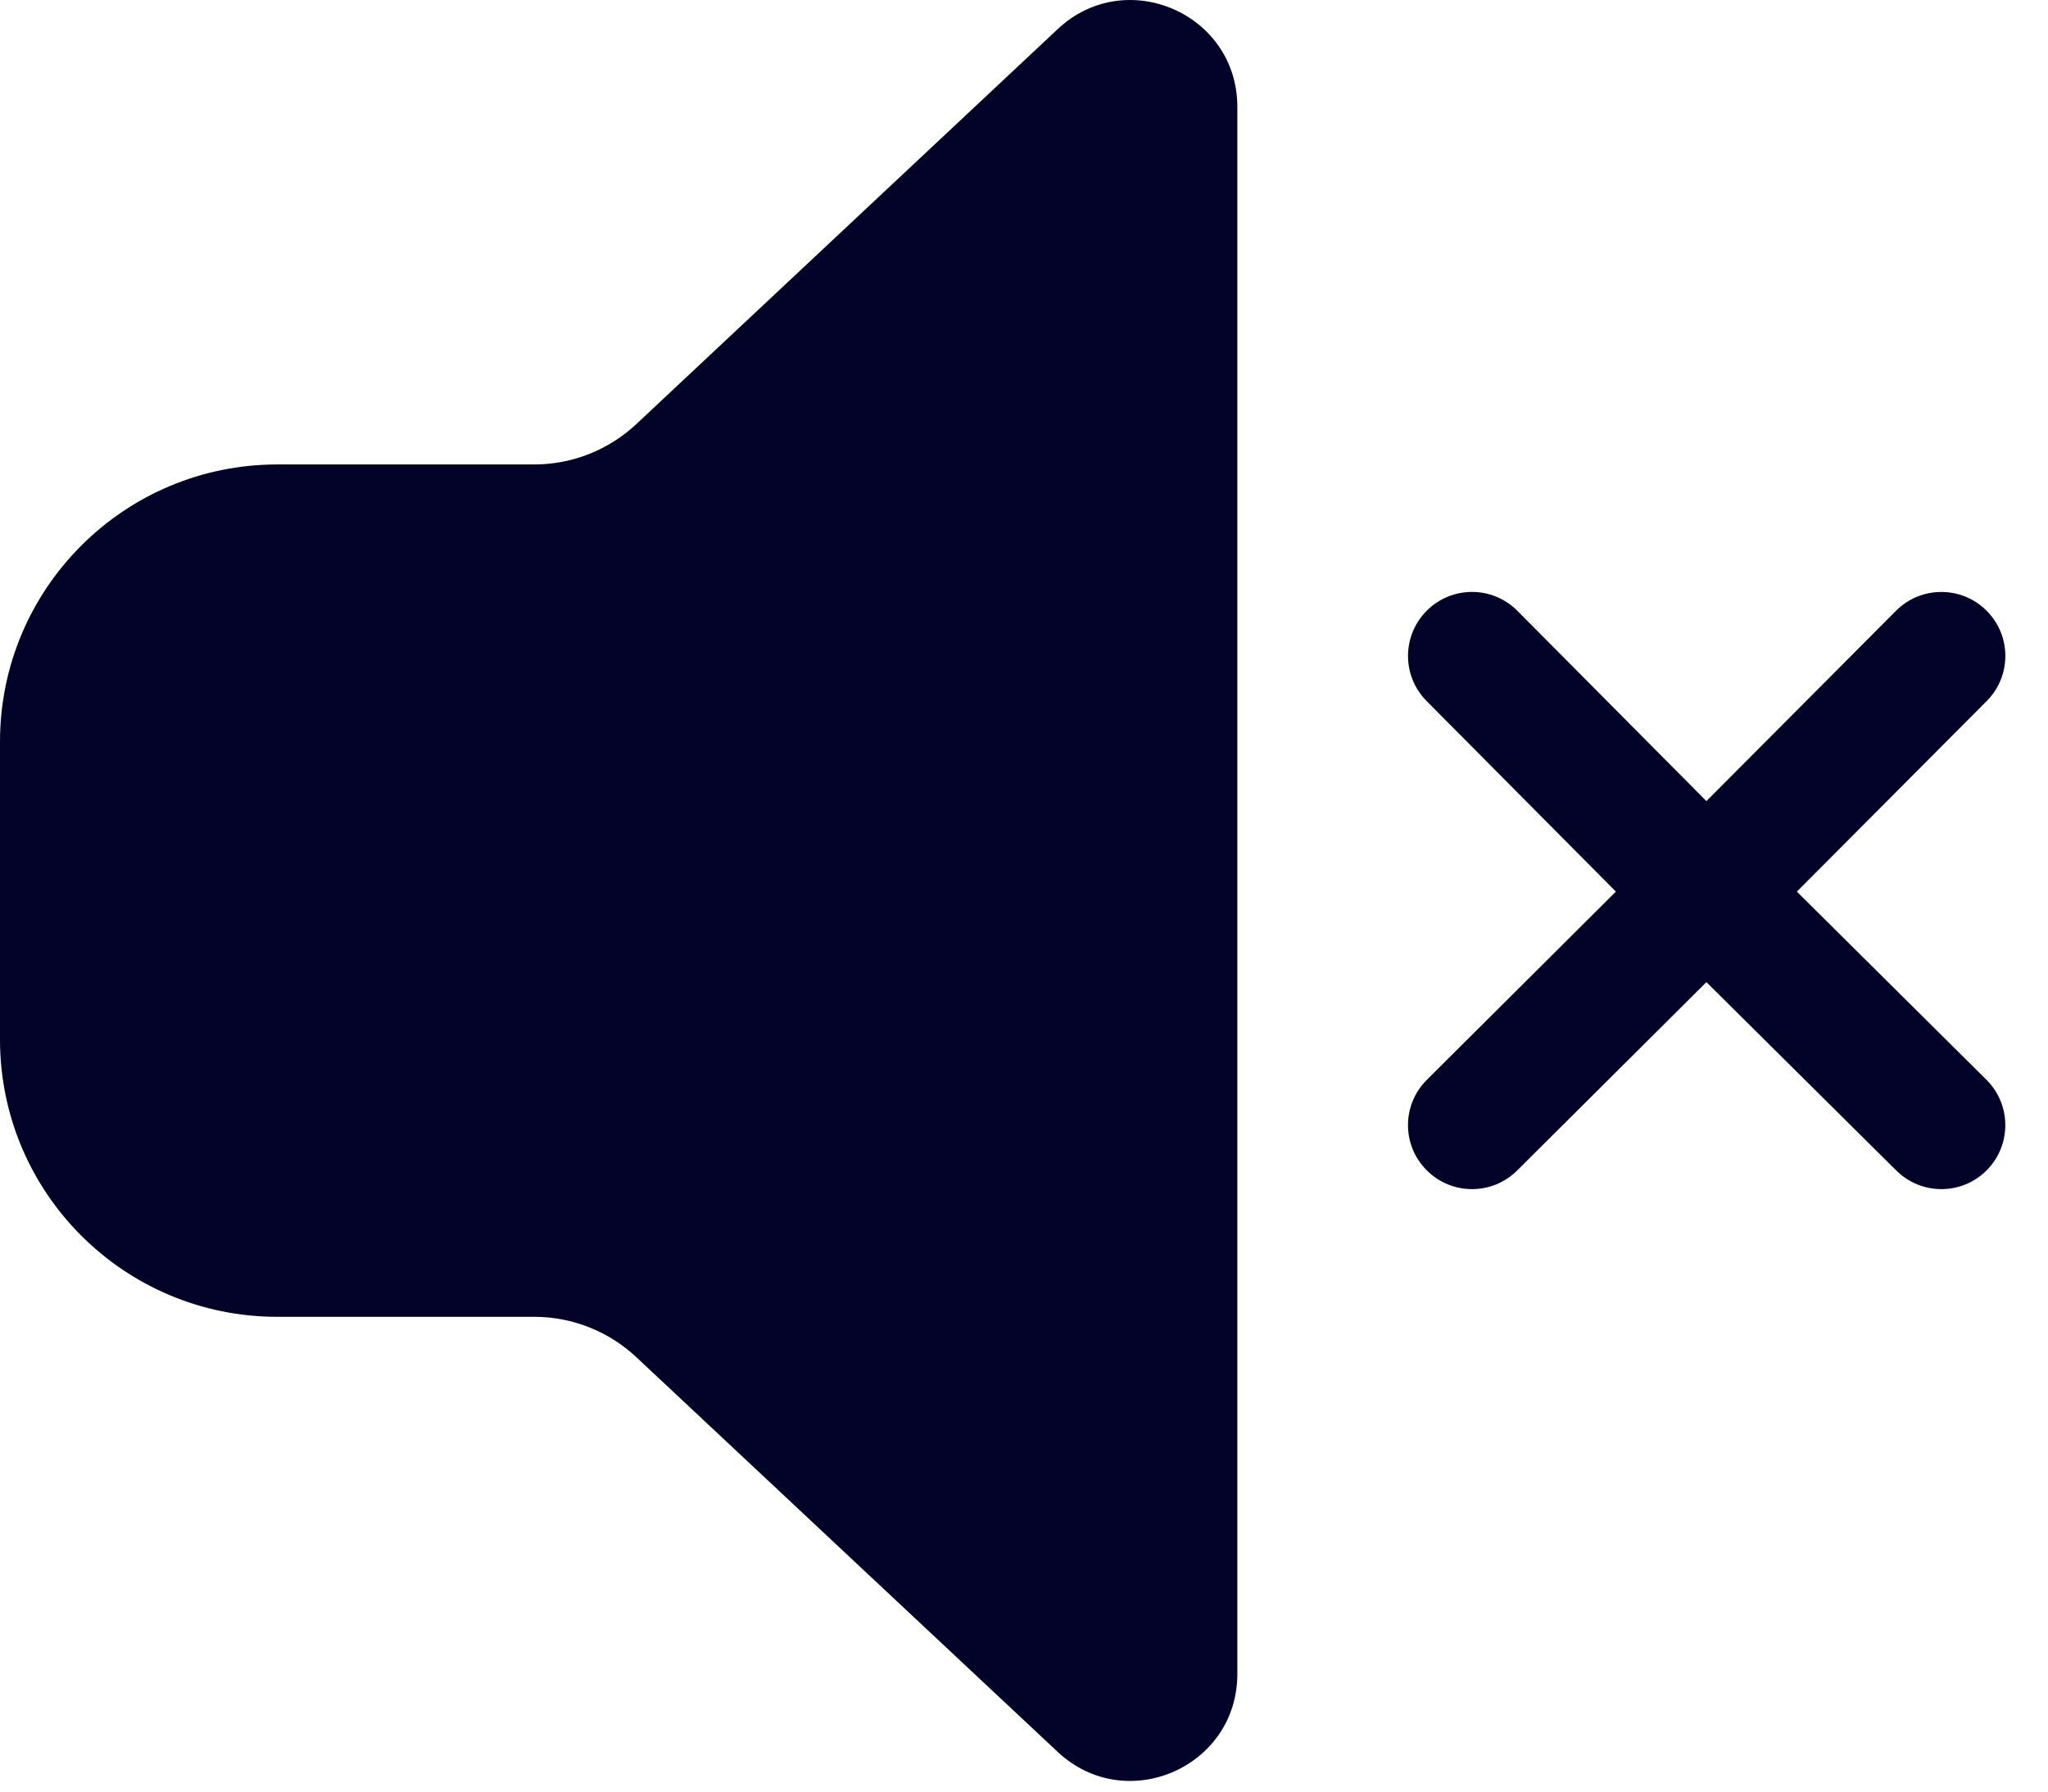 <svg width="24" height="21" viewBox="0 0 24 21" fill="none" xmlns="http://www.w3.org/2000/svg">
<path d="M14.5 1.252C14.5 0.158 13.193 -0.408 12.395 0.341L7.458 4.97C7.134 5.274 6.706 5.444 6.261 5.444H3.25C1.455 5.444 0 6.899 0 8.694V12.185C0 13.98 1.455 15.435 3.25 15.435H6.262C6.706 15.435 7.134 15.605 7.458 15.909L12.395 20.535C13.194 21.283 14.5 20.717 14.5 19.622V1.252Z" fill="#030229"/>
<path d="M17.782 7.16C17.491 6.866 17.016 6.864 16.722 7.156C16.428 7.448 16.426 7.923 16.718 8.217L18.936 10.451L16.721 12.657C16.427 12.949 16.426 13.424 16.719 13.717C17.011 14.011 17.486 14.012 17.779 13.72L19.997 11.512L22.222 13.72C22.516 14.012 22.991 14.011 23.282 13.717C23.574 13.423 23.572 12.948 23.278 12.656L21.057 10.451L23.282 8.217C23.574 7.924 23.573 7.449 23.279 7.157C22.986 6.865 22.511 6.866 22.219 7.159L19.997 9.39L17.782 7.16Z" fill="#030229"/>
</svg>
